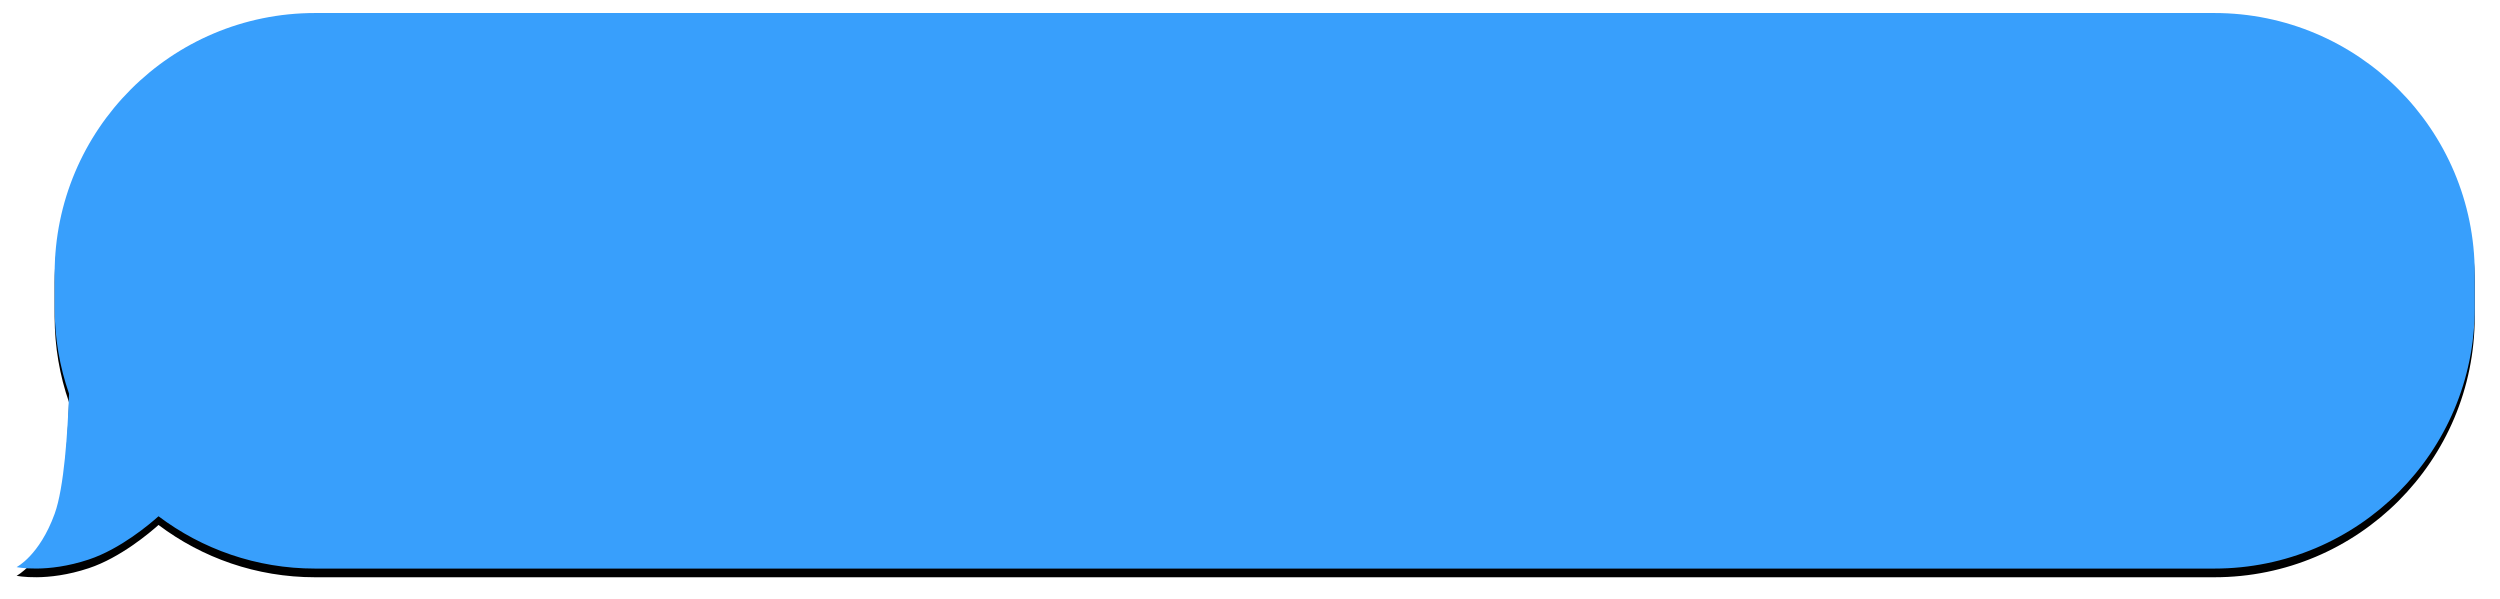 <?xml version="1.0" encoding="UTF-8"?>
<svg width="288px" height="69px" viewBox="0 0 288 69" version="1.1" xmlns="http://www.w3.org/2000/svg" xmlns:xlink="http://www.w3.org/1999/xlink">
    <!-- Generator: Sketch 43.2 (39069) - http://www.bohemiancoding.com/sketch -->
    <title>Line</title>
    <desc>Created with Sketch.</desc>
    <defs>
        <path d="M637.739,413.474 C638.754,414.383 642.135,417.244 645.76,418.452 C650.626,420.074 654.089,419.329 654.089,419.329 C654.089,419.329 651.459,418.014 649.705,413.192 C648.612,410.184 648.2,403.764 648.045,399.36 C649.121,396.269 649.705,392.948 649.705,389.491 L649.705,385.509 C649.705,368.935 636.282,355.5 619.704,355.5 L400.912,355.5 C384.343,355.5 370.911,368.936 370.911,385.509 L370.911,389.491 C370.911,406.065 384.334,419.5 400.912,419.5 L619.704,419.5 C626.474,419.5 632.719,417.257 637.739,413.474 Z" id="path-1"></path>
        <filter x="-1.2%" y="-3.9%" width="102.5%" height="110.9%" filterUnits="objectBoundingBox" id="filter-2">
            <feOffset dx="0" dy="1" in="SourceAlpha" result="shadowOffsetOuter1"></feOffset>
            <feGaussianBlur stdDeviation="1" in="shadowOffsetOuter1" result="shadowBlurOuter1"></feGaussianBlur>
            <feColorMatrix values="0 0 0 0 0   0 0 0 0 0   0 0 0 0 0  0 0 0 0.27 0" type="matrix" in="shadowBlurOuter1"></feColorMatrix>
        </filter>
    </defs>
    <g id="lamding-traffic" stroke="none" stroke-width="1" fill="none" fill-rule="evenodd">
        <g id="Desktop" transform="translate(-366, -354)">
            <g id="Group-5" transform="translate(-3, 0)">
                <g id="Line" transform="translate(512.5, 387.5) scale(-1, 1) translate(-512.5, -387.5) ">
                    <use fill="black" fill-opacity="1" filter="url(#filter-2)" xlink:href="#path-1"></use>
                    <use fill="#389FFC" fill-rule="evenodd" xlink:href="#path-1"></use>
                </g>
            </g>
        </g>
    </g>
</svg>